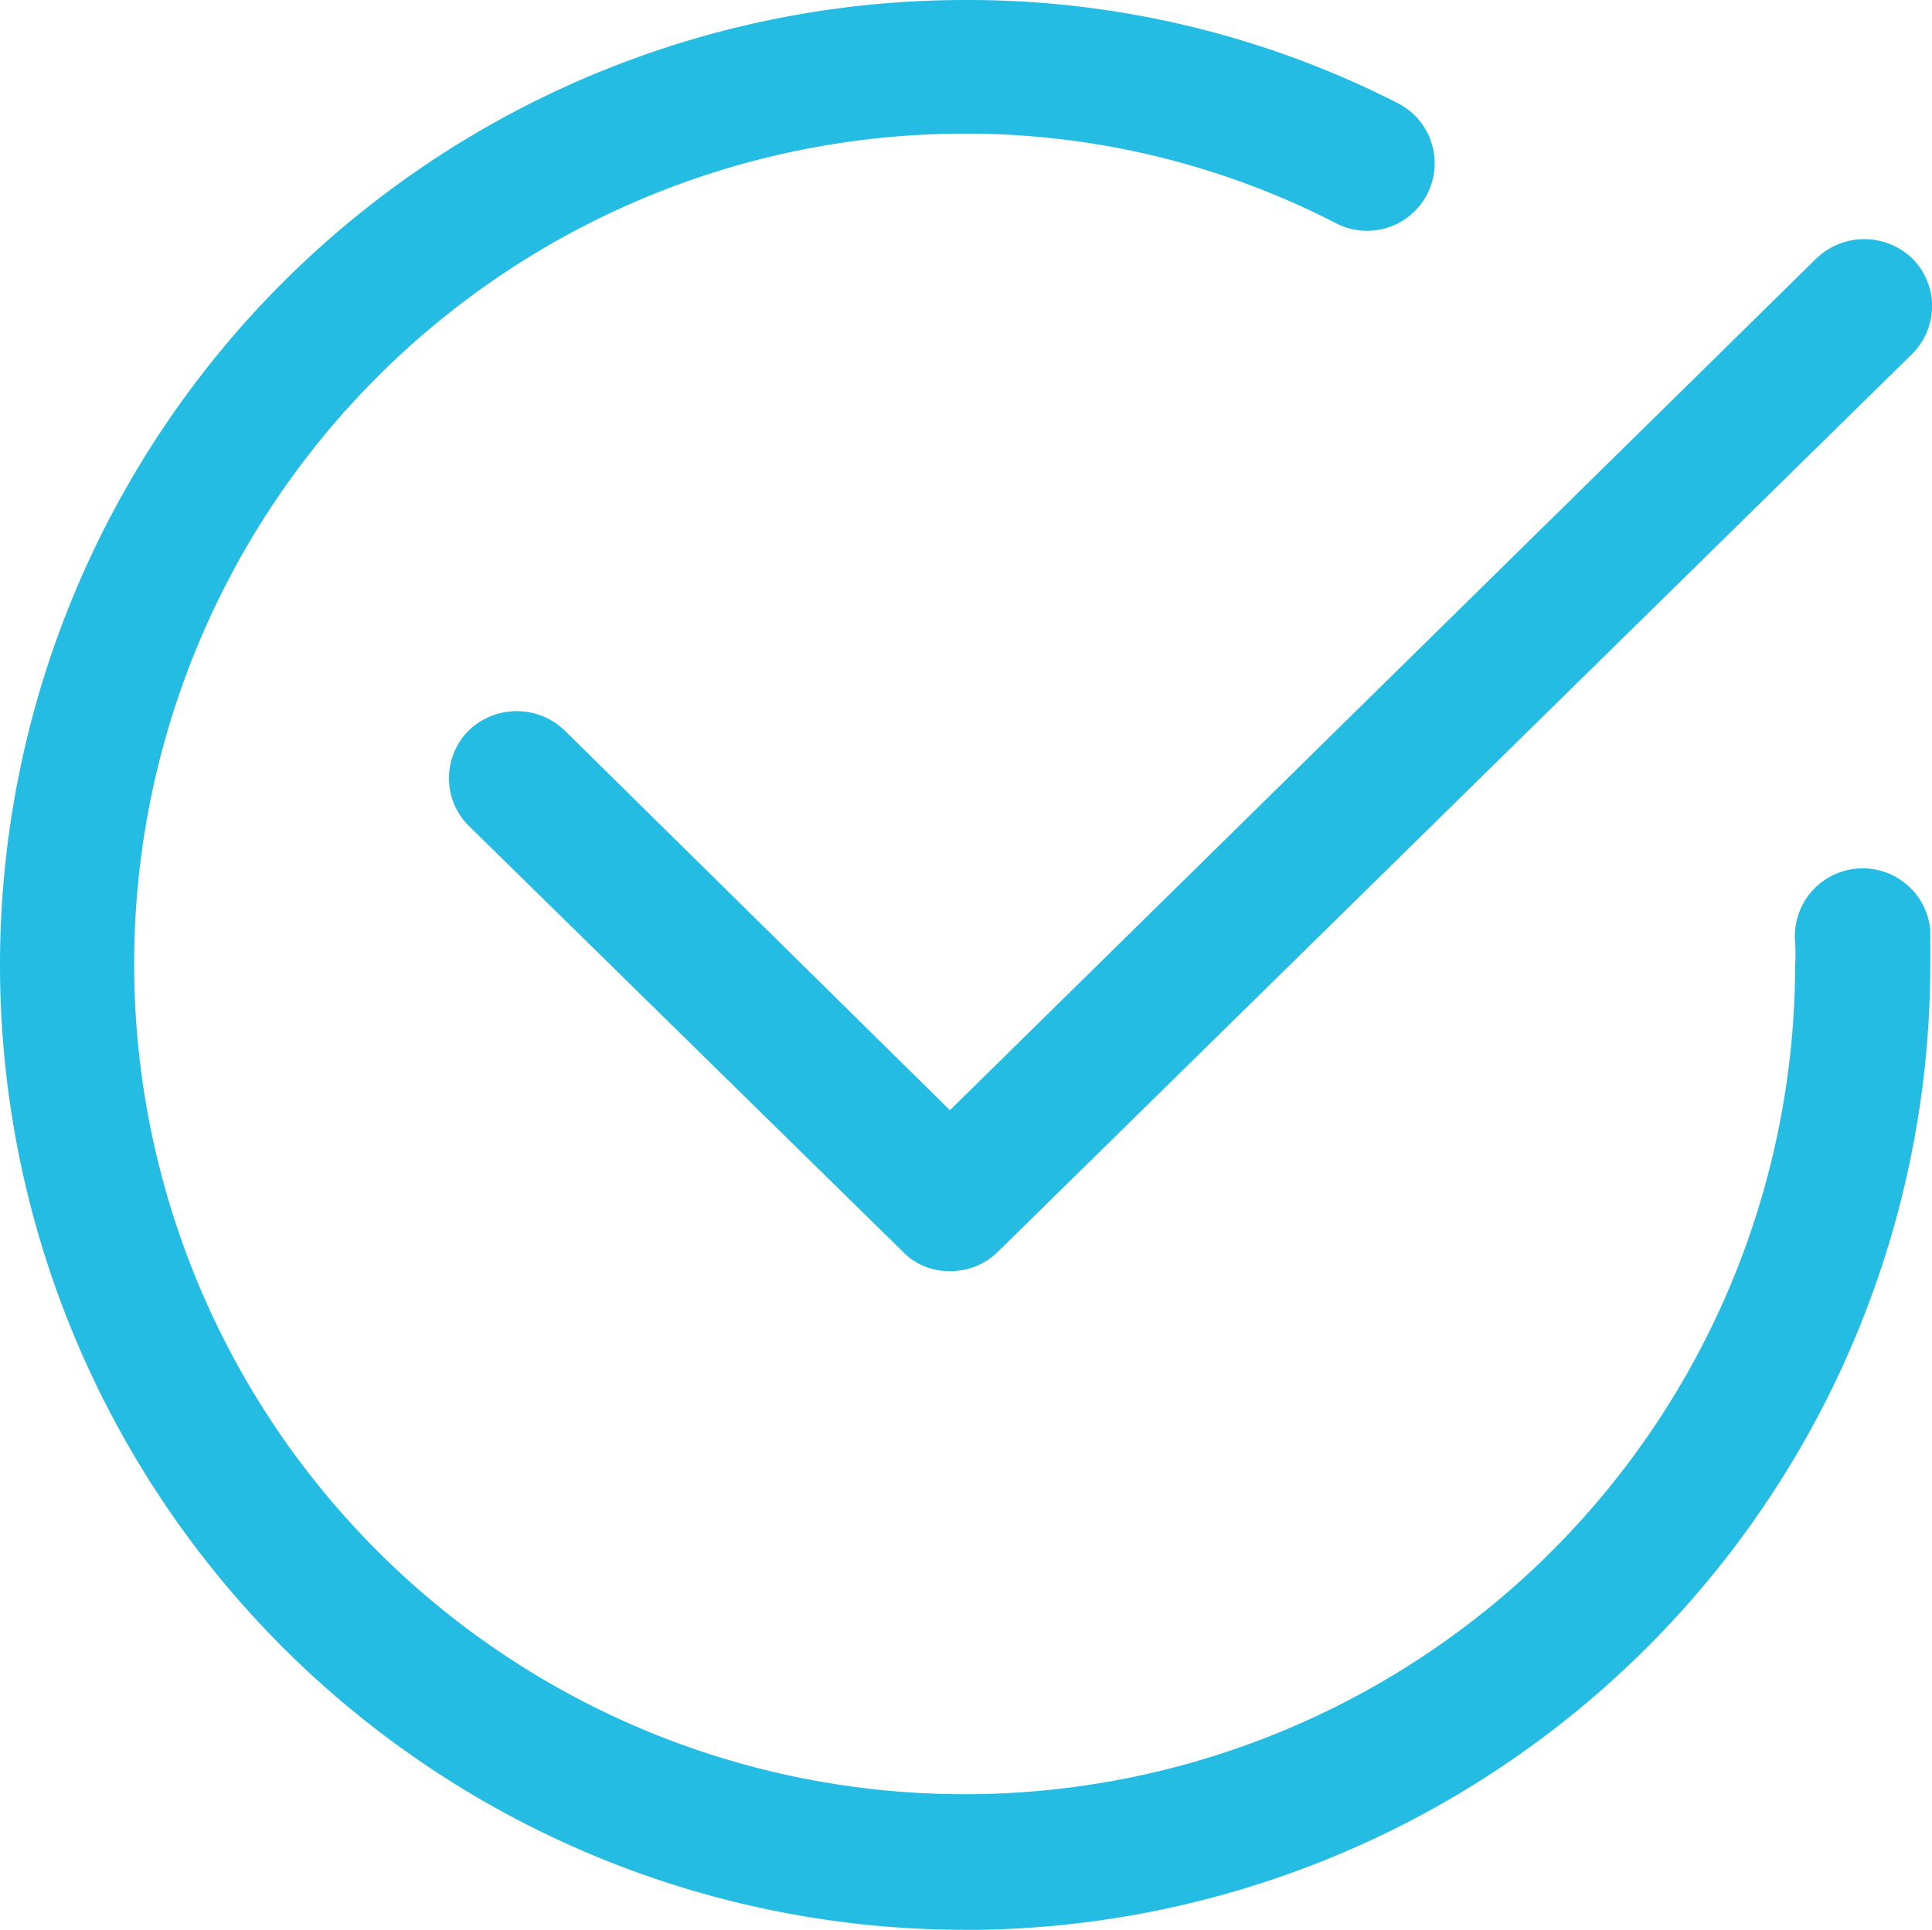 <svg height="15.712" viewBox="0 0 15.726 15.712" width="15.726" xmlns="http://www.w3.org/2000/svg"><g fill="#24bce3"><path d="m9.106 16.962a7.856 7.856 0 0 1 0-15.712 7.7 7.7 0 0 1 3.522.84.549.549 0 0 1 -.5.979 6.577 6.577 0 0 0 -3.026-.731 6.76 6.76 0 1 0 6.76 6.767 1.462 1.462 0 0 0 0-.183.55.55 0 1 1 1.1-.1v.285a7.863 7.863 0 0 1 -7.856 7.856z" transform="translate(-1.25 -1.25)"/><path d="m10.321 12.315a.512.512 0 0 1 -.38-.161l-3.53-3.464a.548.548 0 0 1 0-.775.563.563 0 0 1 .782 0l3.135 3.091 7.052-6.934a.563.563 0 0 1 .782 0 .548.548 0 0 1 0 .775l-7.44 7.308a.541.541 0 0 1 -.401.16z" transform="translate(-2.596 -1.967)"/></g></svg>